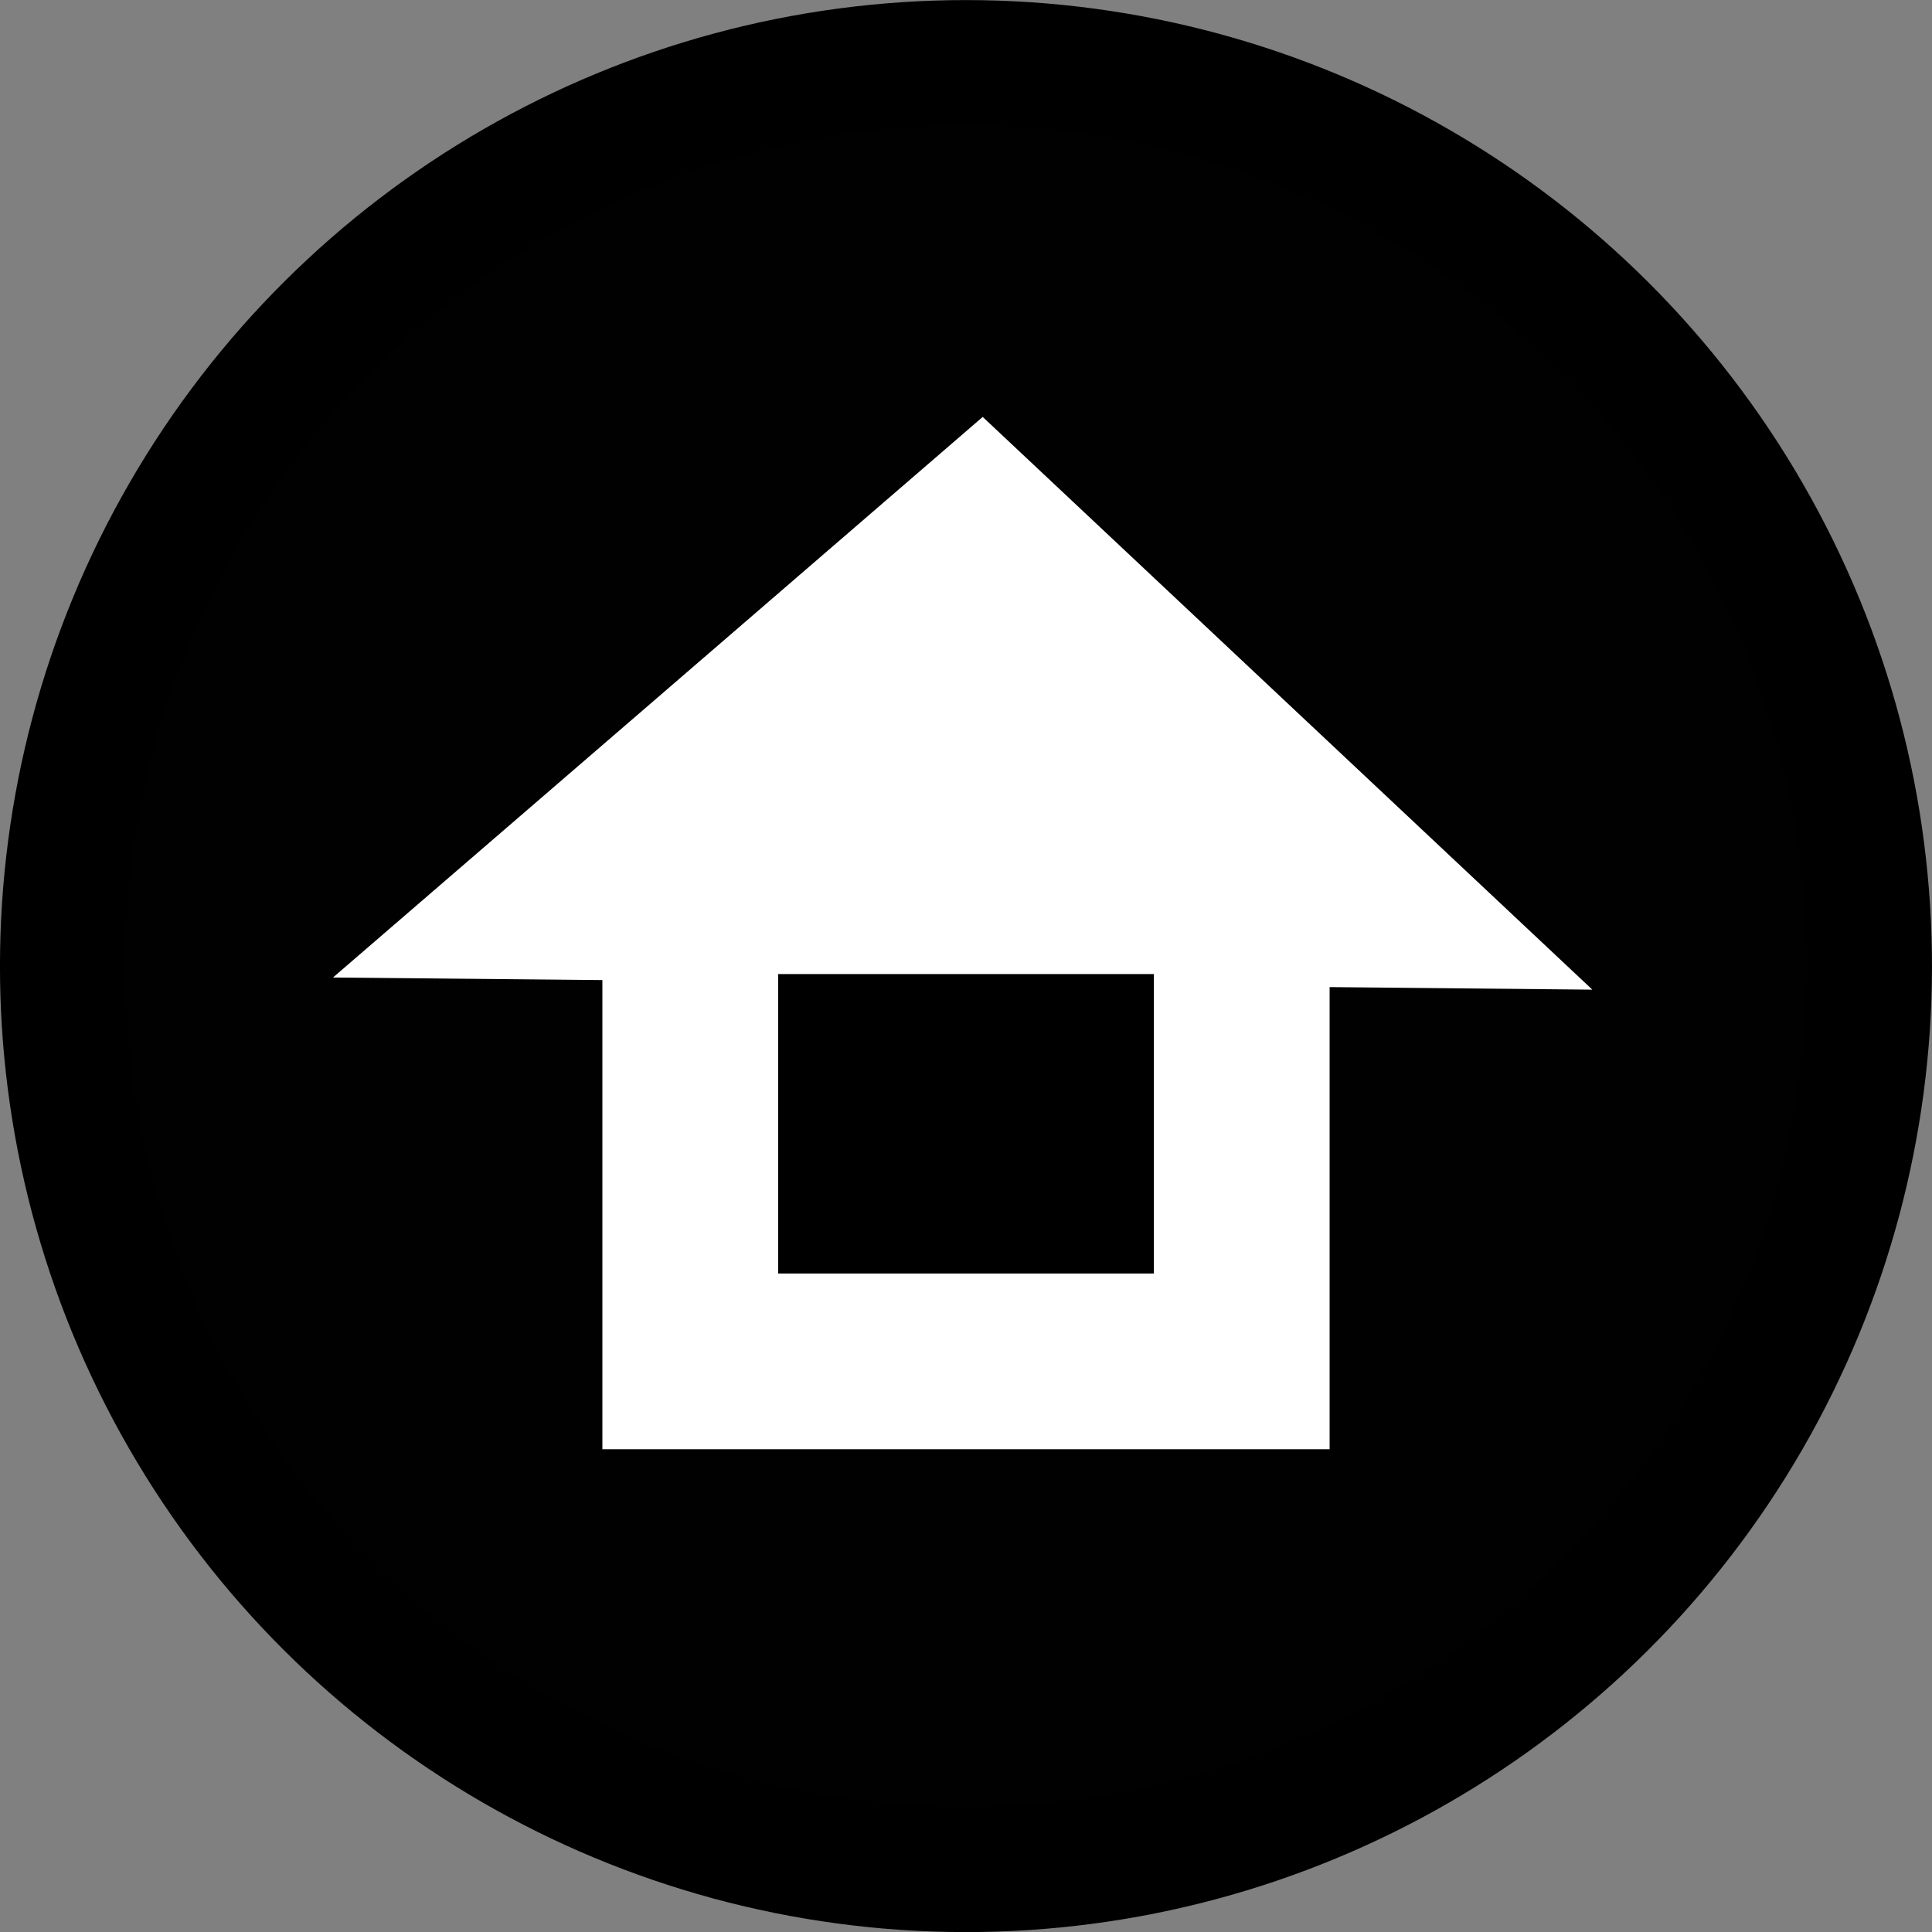 <?xml version="1.0" encoding="UTF-8" standalone="no"?>
<!-- Created with Inkscape (http://www.inkscape.org/) -->

<svg
   xmlns:dc="http://purl.org/dc/elements/1.1/"
   xmlns:cc="http://creativecommons.org/ns#"
   xmlns:rdf="http://www.w3.org/1999/02/22-rdf-syntax-ns#"
   xmlns:svg="http://www.w3.org/2000/svg"
   xmlns="http://www.w3.org/2000/svg"
   xmlns:sodipodi="http://sodipodi.sourceforge.net/DTD/sodipodi-0.dtd"
   xmlns:inkscape="http://www.inkscape.org/namespaces/inkscape"
   width="0.967in"
   height="0.967in"
   viewBox="0 0 24.55 24.55"
   version="1.1"
   id="svg3719"
   inkscape:version="0.92.4 (5da689c313, 2019-01-14)"
   sodipodi:docname="HOMEon.svg">
  <rect x="0" y="0" width="24.55" height="24.55" fill="#808080" stroke="none"/>
  <defs
     id="defs3713">
    <marker
       inkscape:stockid="TriangleOutL"
       orient="auto"
       refY="0"
       refX="0"
       id="TriangleOutL"
       style="overflow:visible"
       inkscape:isstock="true">
      <path
         id="path5104"
         d="M 5.77,0 -2.88,5 V -5 Z"
         style="fill:#000000;fill-opacity:1;fill-rule:evenodd;stroke:#000000;stroke-width:1pt;stroke-opacity:1"
         transform="scale(0.8)"
         inkscape:connector-curvature="0" />
    </marker>
  </defs>
  <sodipodi:namedview
     id="base"
     pagecolor="#ffffff"
     bordercolor="#666666"
     borderopacity="1.0"
     inkscape:pageopacity="0"
     inkscape:pageshadow="2"
     inkscape:zoom="0.26875582"
     inkscape:cx="-34.292267"
     inkscape:cy="9.0283227"
     inkscape:document-units="mm"
     inkscape:current-layer="layer1"
     showgrid="false"
     units="in"
     objecttolerance="7"
     guidetolerance="6"
     inkscape:window-width="1366"
     inkscape:window-height="705"
     inkscape:window-x="-8"
     inkscape:window-y="-8"
     inkscape:window-maximized="1"
     inkscape:pagecheckerboard="true"
     showguides="true"
     fit-margin-top="0"
     fit-margin-left="0"
     fit-margin-right="0"
     fit-margin-bottom="0">
    <sodipodi:guide
       position="-141.616,-83.413"
       orientation="0,1"
       id="guide4322"
       inkscape:locked="false" />
  </sodipodi:namedview>
  <g
     inkscape:label="Layer 1"
     inkscape:groupmode="layer"
     id="layer1"
     transform="translate(-180.547,-147.081)">
    <circle
       style="fill:#010101;fill-opacity:1;stroke:#000000;stroke-width:1.592;stroke-miterlimit:4;stroke-dasharray:none;stroke-opacity:1"
       id="path3733-5-5-1-0-1-6-3-5"
       cx="159.118"
       cy="-193.019"
       r="11.479"
       transform="rotate(90.071)" />
    <path
       sodipodi:type="star"
       style="fill:#ffffff;fill-opacity:1;stroke:#ffffff;stroke-width:1.592;stroke-linecap:butt;stroke-miterlimit:4;stroke-dasharray:none;stroke-opacity:1;paint-order:fill markers stroke"
       id="path1084-2"
       sodipodi:sides="3"
       sodipodi:cx="190.69679"
       sodipodi:cy="19.173306"
       sodipodi:r1="7.2175145"
       sodipodi:r2="3.608757"
       sodipodi:arg1="-1.5522799"
       sodipodi:arg2="-0.50508237"
       inkscape:flatsided="false"
       inkscape:rounded="0"
       inkscape:randomized="0"
       d="m 190.83,11.957 3.025,5.47 3.025,5.47 -6.249,-0.116 -6.249,-0.116 3.225,-5.354 z"
       inkscape:transform-center-x="0.070106407"
       inkscape:transform-center-y="-0.95142677"
       transform="matrix(1.049,0,0,0.545,-7.177,146.73)" />
    <rect
       style="fill:#000000;fill-opacity:1;stroke:#ffffff;stroke-width:2.233;stroke-linecap:butt;stroke-miterlimit:4;stroke-dasharray:none;stroke-opacity:1;paint-order:fill markers stroke"
       id="rect1086-6"
       width="7.008"
       height="6.038"
       x="189.318"
       y="158.342" />
  </g>
</svg>
